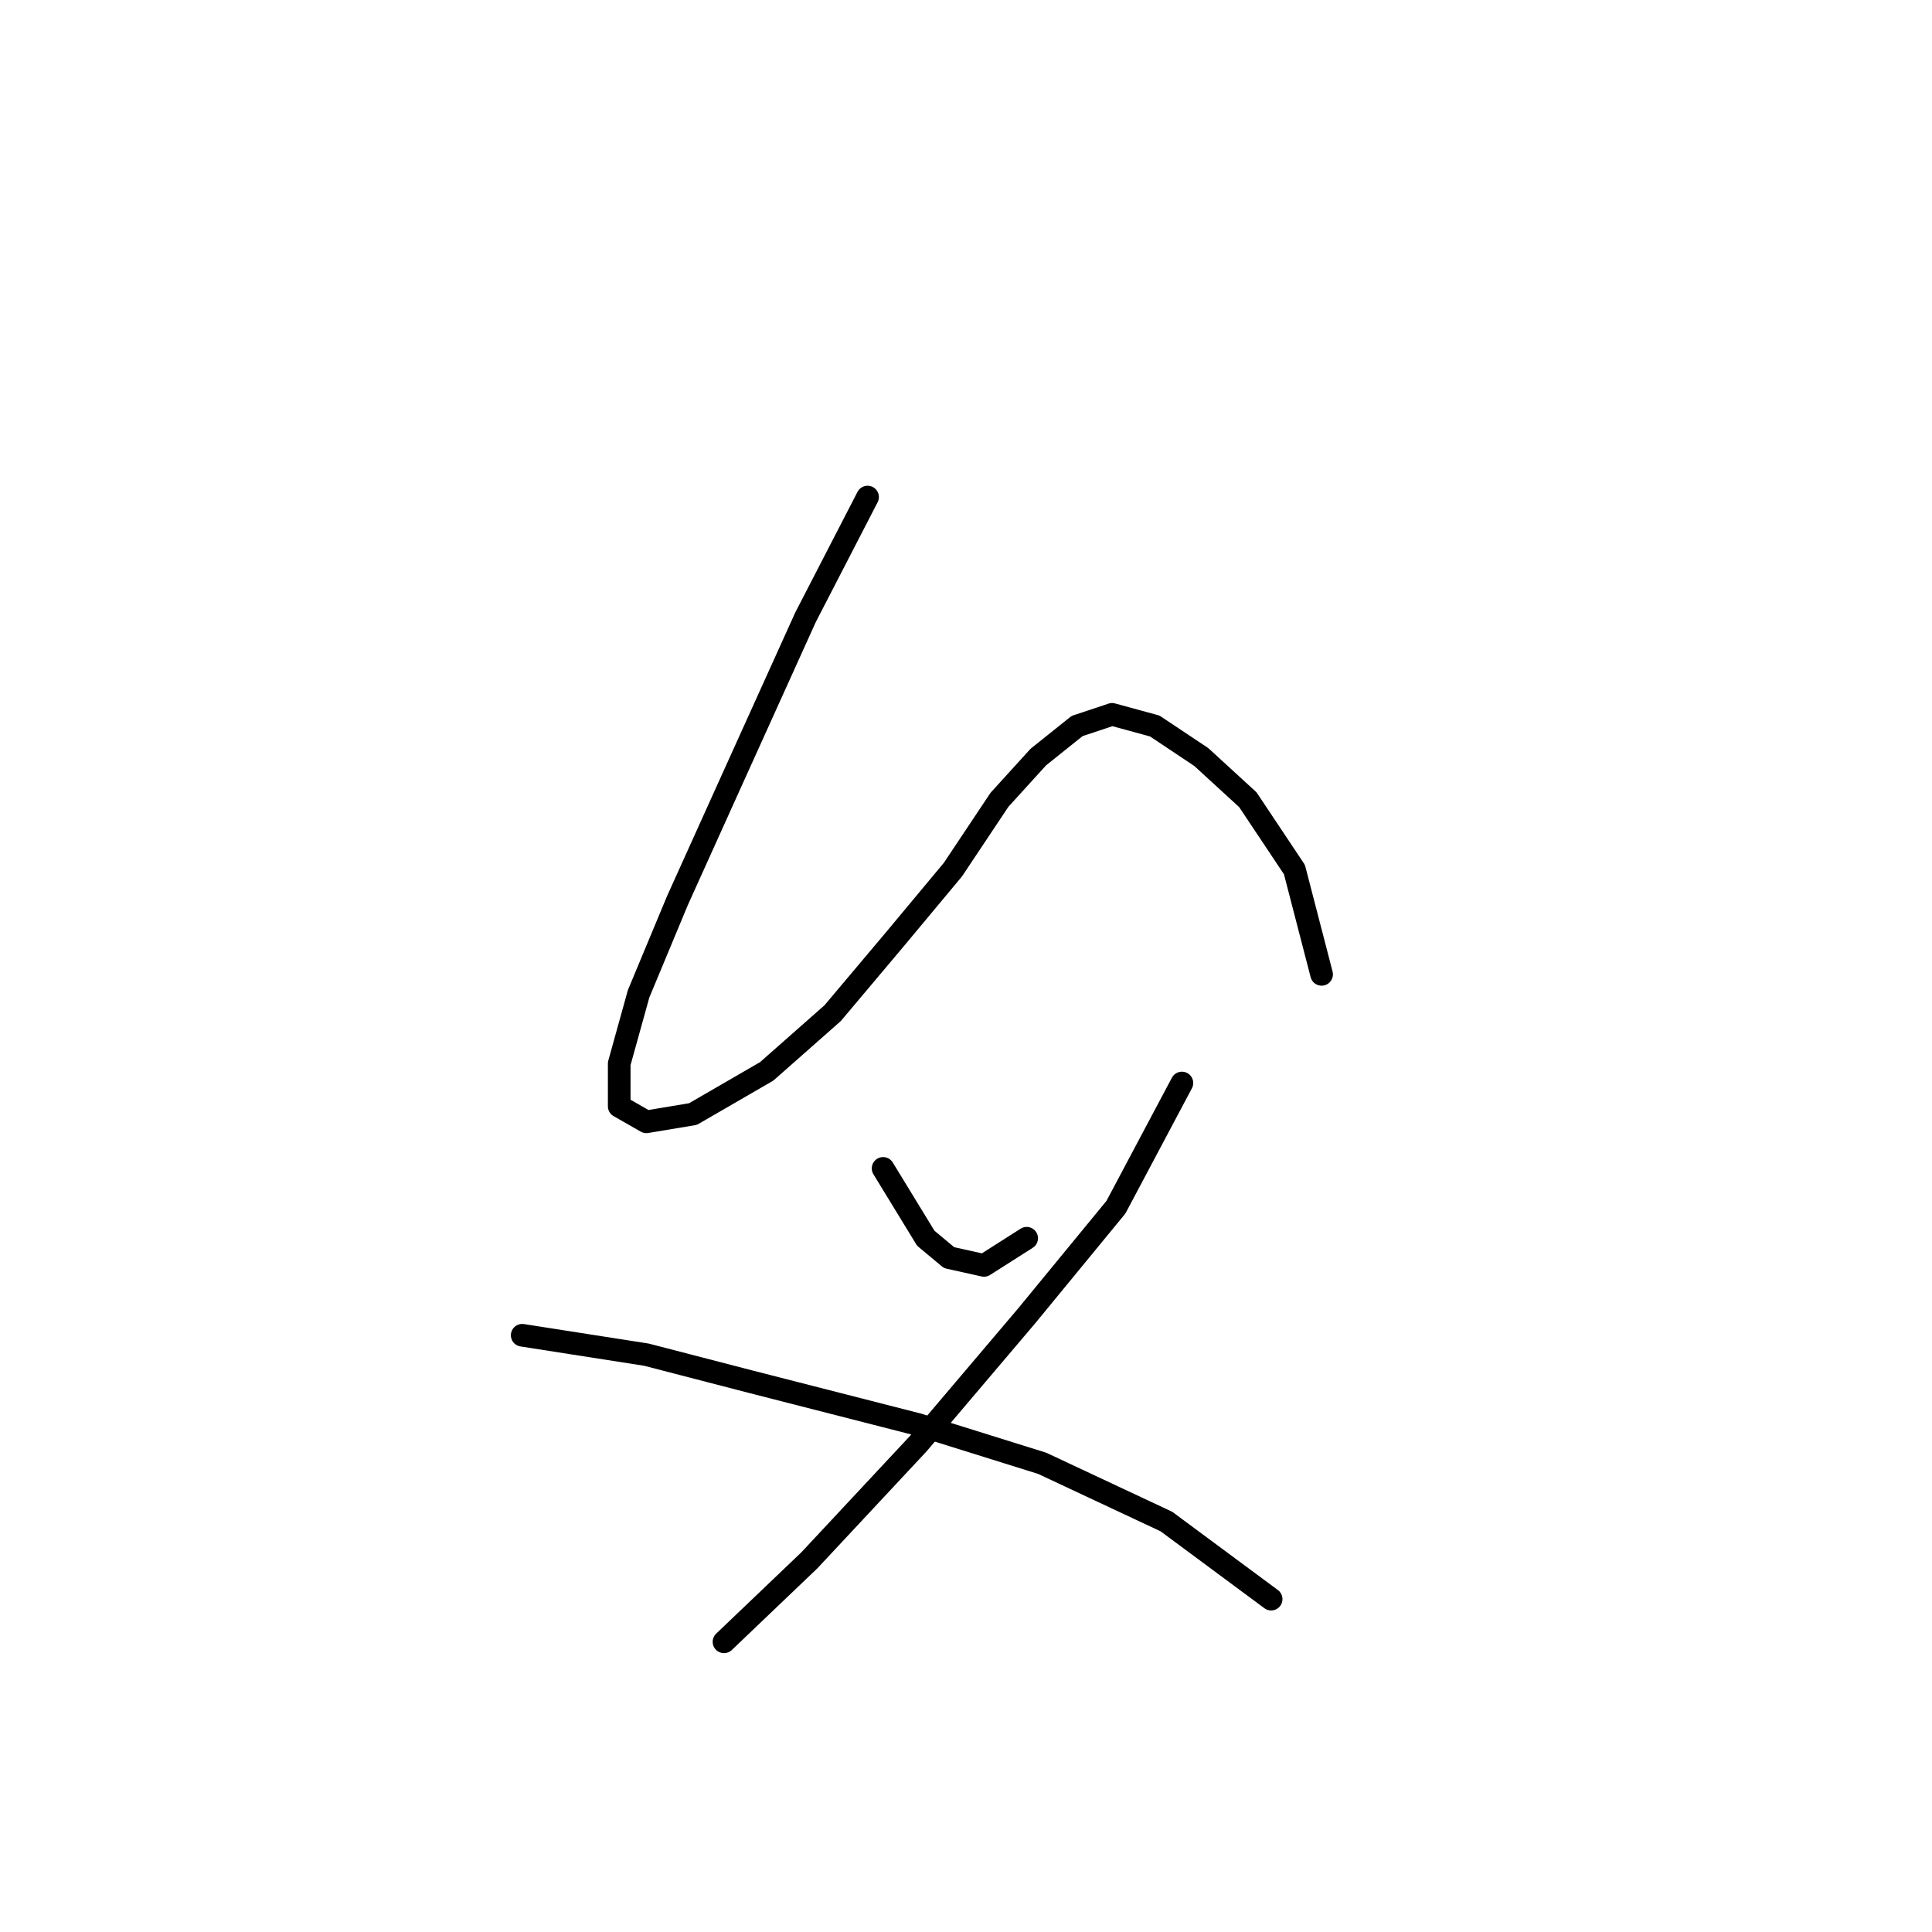 <?xml version="1.0" standalone="no"?>
    <svg width="256" height="256" xmlns="http://www.w3.org/2000/svg" version="1.1">
    <polyline stroke="black" stroke-width="3" stroke-linecap="round" fill="transparent" stroke-linejoin="round" points="114.958 65.862 106.731 81.802 96.961 103.398 89.762 119.338 84.62 131.679 82.049 140.934 82.049 146.591 85.649 148.647 91.819 147.619 101.589 141.963 110.33 134.25 118.557 124.48 126.27 115.225 132.441 105.969 137.583 100.313 142.725 96.199 147.352 94.657 153.009 96.199 159.179 100.313 165.349 105.969 171.52 115.225 175.119 129.108 175.119 129.108 " />
        <polyline stroke="black" stroke-width="3" stroke-linecap="round" fill="transparent" stroke-linejoin="round" points="117.015 154.818 122.671 164.073 125.756 166.644 130.384 167.673 136.04 164.073 136.04 164.073 " />
        <polyline stroke="black" stroke-width="3" stroke-linecap="round" fill="transparent" stroke-linejoin="round" points="156.608 143.505 147.867 159.96 136.04 174.357 121.643 191.326 107.245 206.752 95.933 217.55 95.933 217.55 " />
        <polyline stroke="black" stroke-width="3" stroke-linecap="round" fill="transparent" stroke-linejoin="round" points="69.194 176.928 85.649 179.499 99.532 183.099 121.643 188.755 138.097 193.897 154.551 201.61 168.434 211.894 168.434 211.894 " />
        </svg>
